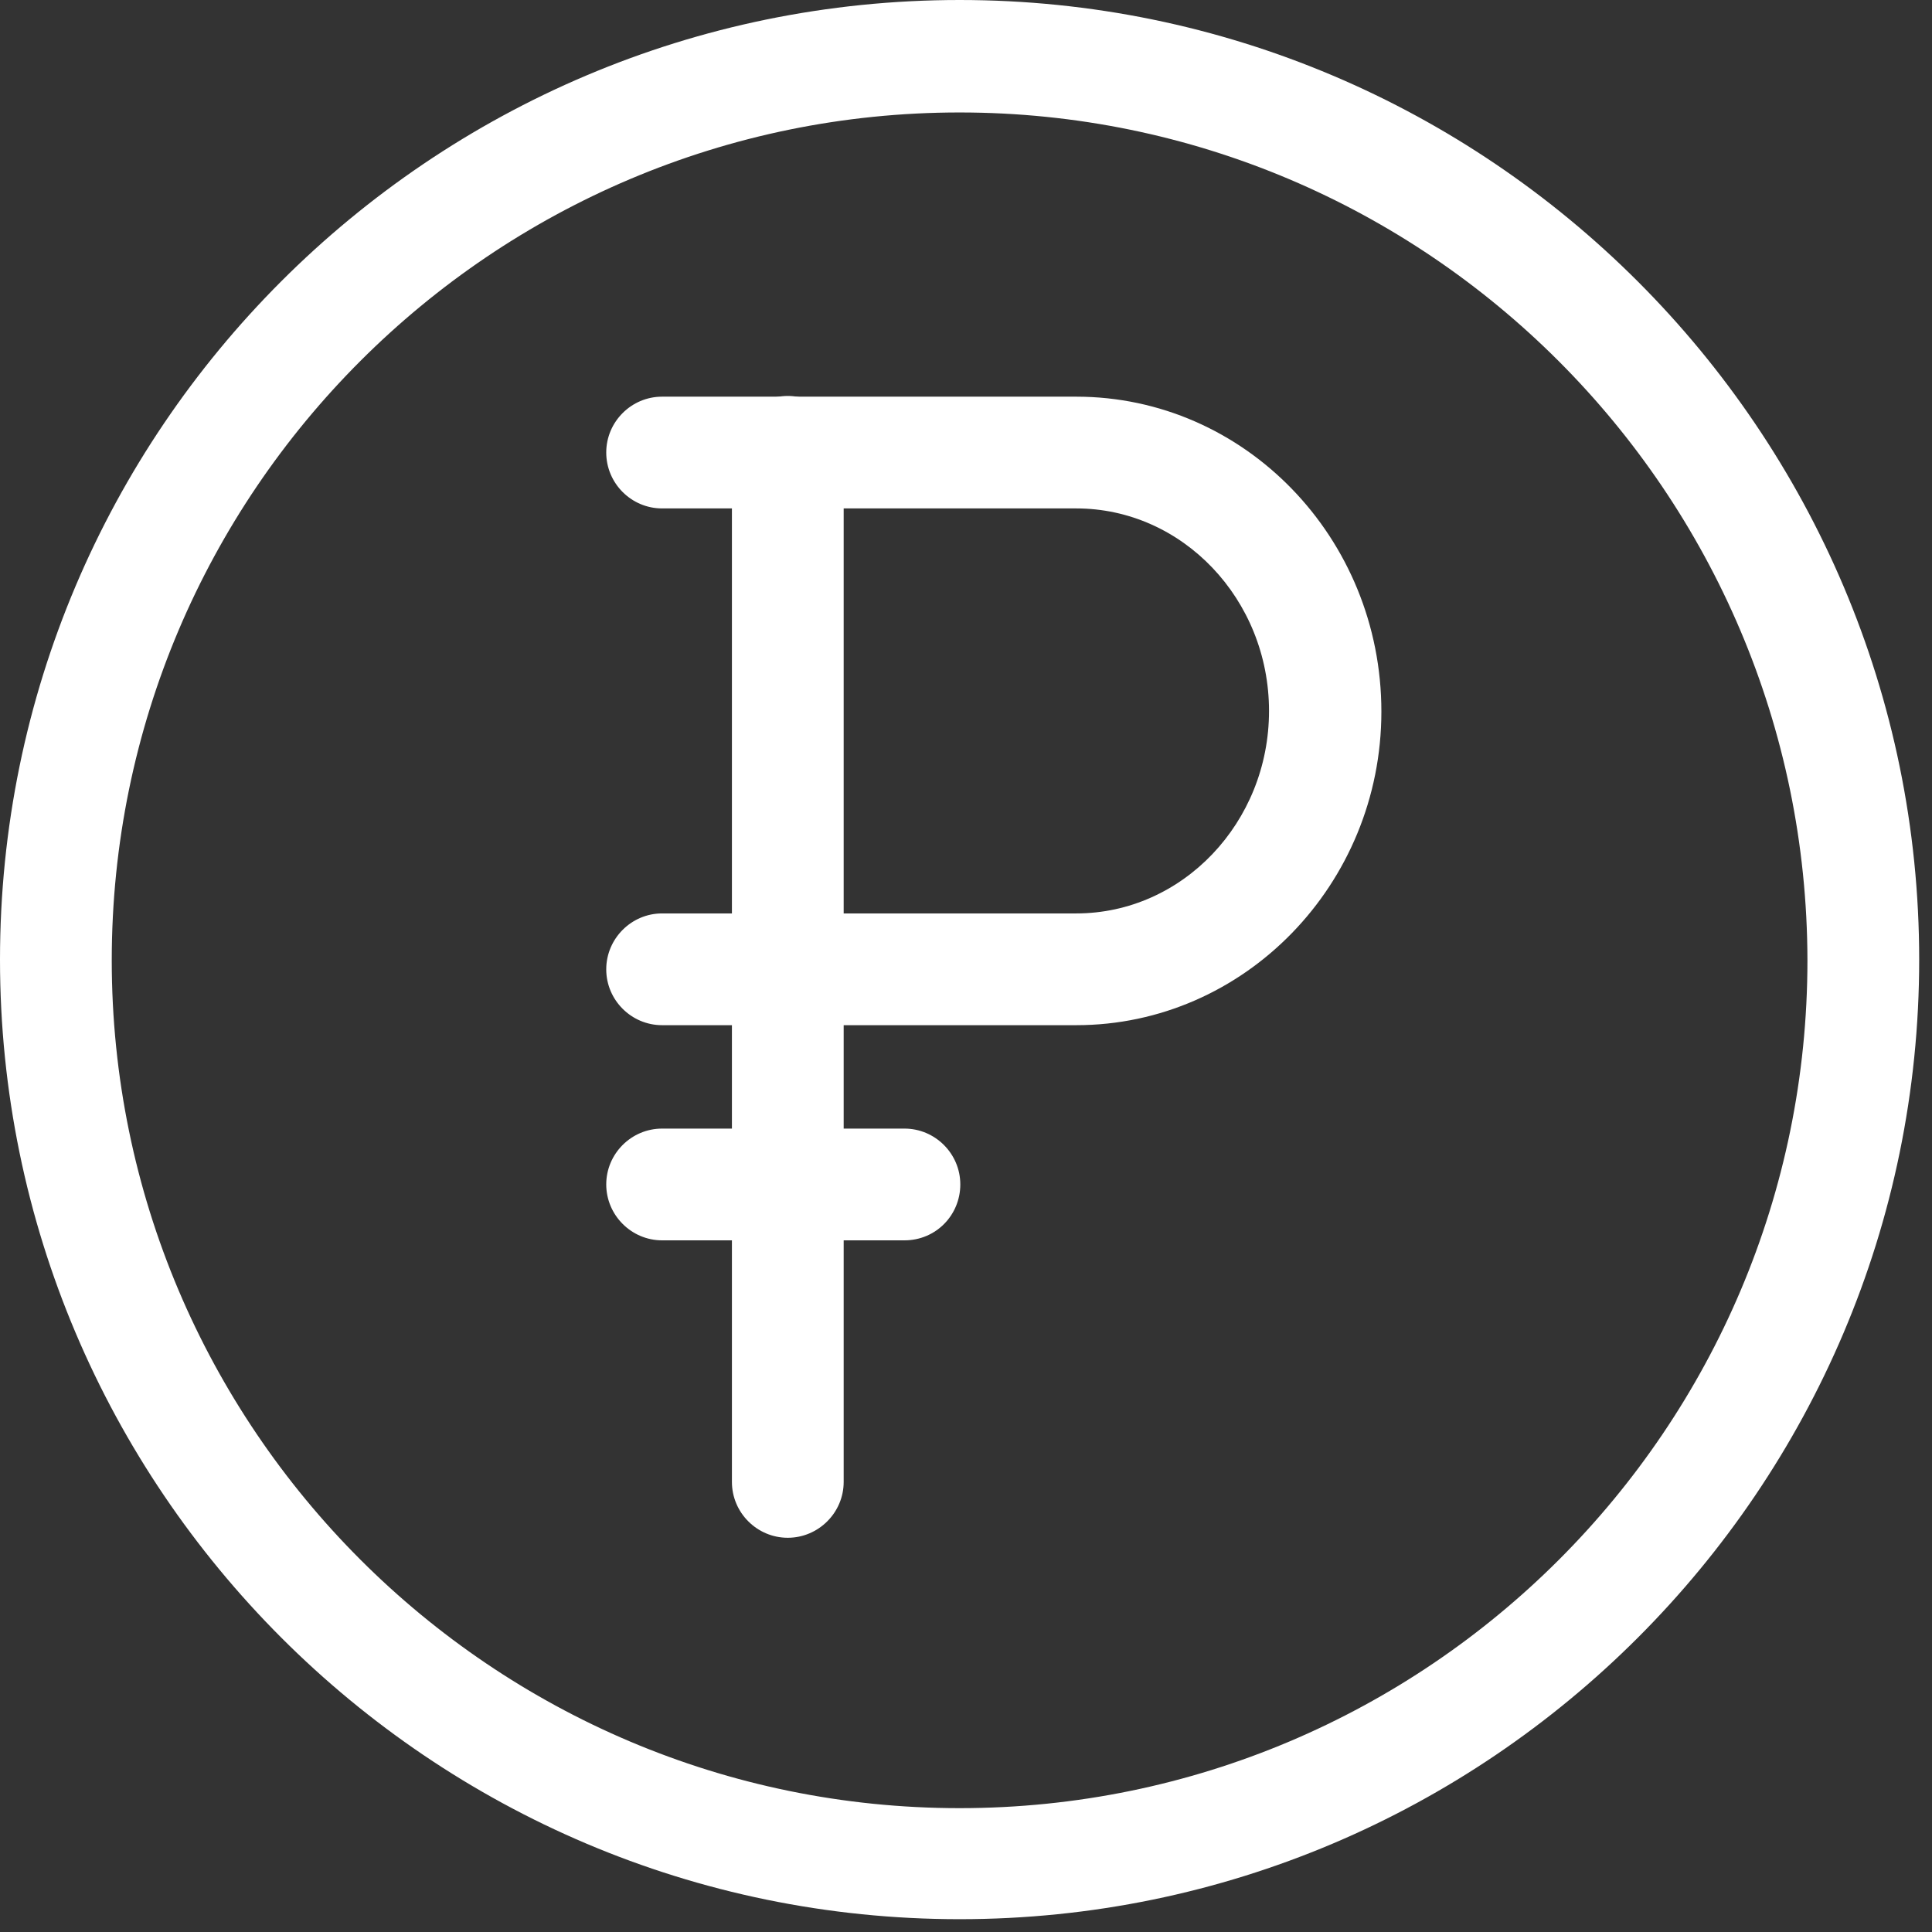 <svg width="19" height="19" viewBox="0 0 19 19" fill="none" xmlns="http://www.w3.org/2000/svg">
<rect x="0" y="0" width="19" height="19" fill="#333333" stroke="none"/>
<path d="M9.437 18.874C4.231 18.874 0 14.636 0 9.437C0 4.231 4.231 0 9.437 0C14.643 0 18.874 4.238 18.874 9.437C18.874 14.643 14.636 18.874 9.437 18.874ZM9.437 1.106C4.842 1.106 1.099 4.842 1.099 9.444C1.099 14.039 4.835 17.782 9.437 17.782C14.039 17.782 17.775 14.045 17.775 9.444C17.768 4.842 14.032 1.106 9.437 1.106Z" fill="white"/>
<path d="M7.747 15.123C7.445 15.123 7.198 14.876 7.198 14.574V4.444C7.198 4.141 7.445 3.894 7.747 3.894C8.049 3.894 8.297 4.141 8.297 4.444V14.574C8.297 14.876 8.049 15.123 7.747 15.123Z" fill="white"/>
<path d="M10.584 10.082H6.511C6.209 10.082 5.962 9.835 5.962 9.533C5.962 9.231 6.209 8.983 6.511 8.983H10.584C11.628 8.983 12.48 8.09 12.48 6.992C12.48 5.893 11.628 5 10.584 5H6.511C6.209 5 5.962 4.753 5.962 4.45C5.962 4.148 6.209 3.901 6.511 3.901H10.584C12.239 3.901 13.585 5.288 13.585 6.998C13.585 8.695 12.239 10.082 10.584 10.082Z" fill="white"/>
<path d="M8.895 12.198H6.511C6.209 12.198 5.962 11.95 5.962 11.648C5.962 11.346 6.209 11.099 6.511 11.099H8.895C9.197 11.099 9.444 11.346 9.444 11.648C9.444 11.95 9.204 12.198 8.895 12.198Z" fill="white"/>
</svg>
